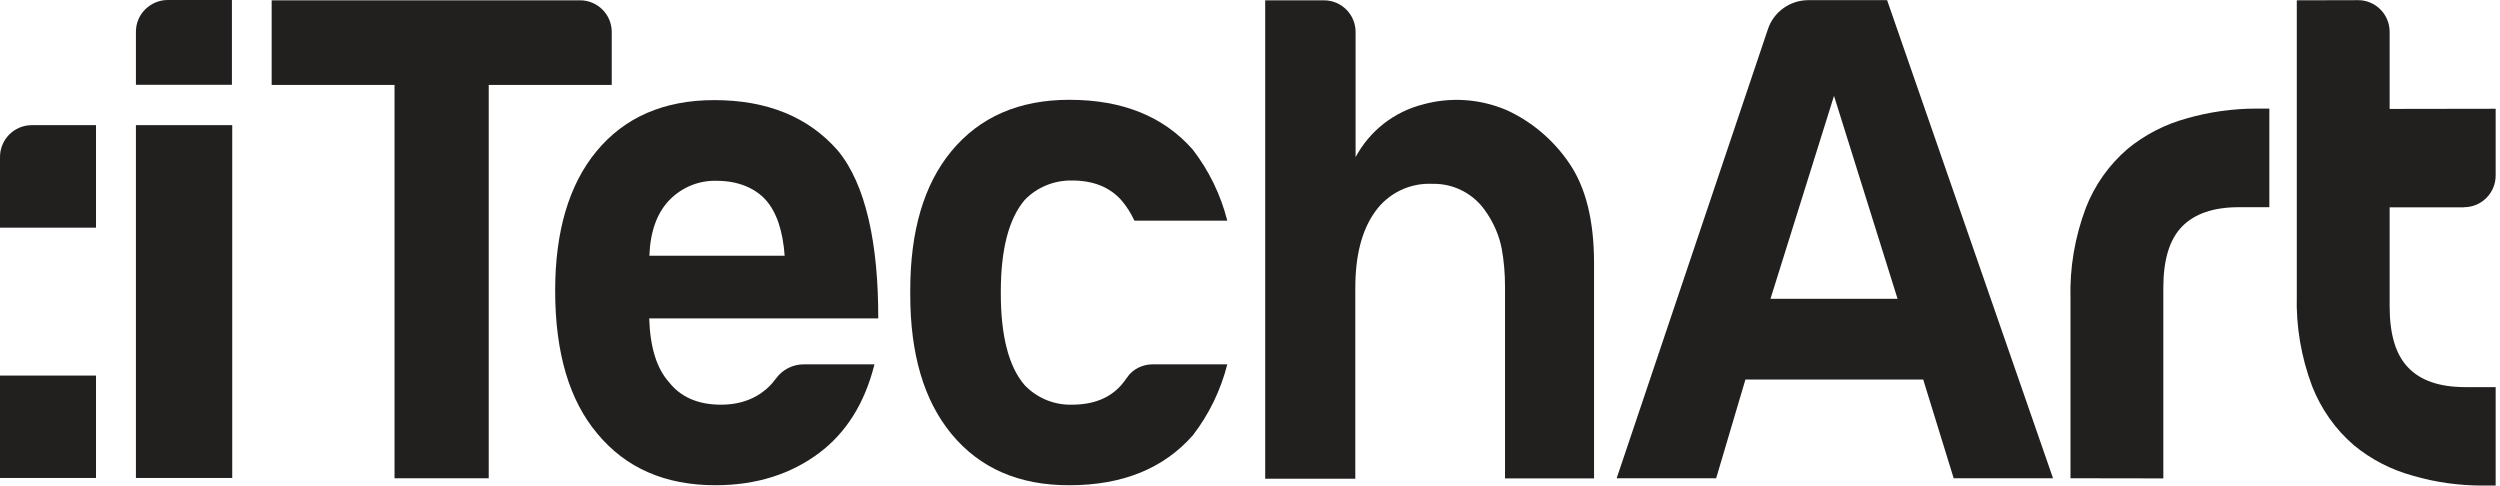 <svg width="139" height="27" viewBox="0 0 139 27" fill="none" xmlns="http://www.w3.org/2000/svg">
<path d="M55.645 16.268V16.226C55.645 13.856 56.092 12.161 56.969 11.123C57.652 10.407 58.614 10.019 59.601 10.036C60.781 10.036 61.684 10.398 62.333 11.115C62.637 11.461 62.881 11.857 63.075 12.27H68.237C67.874 10.837 67.225 9.496 66.322 8.323C64.703 6.477 62.417 5.549 59.457 5.549C56.657 5.549 54.473 6.502 52.896 8.408C51.369 10.255 50.61 12.844 50.61 16.142C50.61 16.184 50.61 16.344 50.61 16.386C50.61 19.684 51.369 22.264 52.896 24.12C54.473 26.034 56.657 26.987 59.457 26.979C62.409 26.979 64.695 26.051 66.322 24.204C67.225 23.032 67.874 21.691 68.237 20.257H64.087C63.531 20.257 62.983 20.518 62.67 20.982C62.569 21.134 62.451 21.278 62.333 21.421C61.692 22.138 60.79 22.5 59.601 22.5C58.605 22.526 57.652 22.129 56.969 21.413C56.084 20.384 55.645 18.68 55.645 16.31V16.268Z" fill="#221F1F"/>
<path d="M83.771 6.123C82.304 5.498 80.668 5.38 79.133 5.802C77.522 6.207 76.156 7.27 75.371 8.737V1.779C75.371 0.801 74.579 0.017 73.609 0.017H70.345V26.616H75.355V16.015C75.355 14.21 75.717 12.794 76.459 11.765C77.185 10.744 78.382 10.162 79.63 10.221C80.845 10.188 81.992 10.795 82.65 11.824L82.658 11.832C83.063 12.431 83.35 13.097 83.493 13.806C83.62 14.506 83.679 15.214 83.679 15.931V26.599H88.629V14.624C88.629 12.254 88.165 10.398 87.237 9.057C86.369 7.784 85.171 6.764 83.771 6.123Z" fill="#221F1F"/>
<path d="M46.571 8.358C44.943 6.503 42.657 5.566 39.714 5.566C36.914 5.566 34.721 6.519 33.153 8.425C31.635 10.272 30.867 12.861 30.867 16.159C30.867 19.608 31.651 22.265 33.22 24.12C34.797 26.018 36.973 26.979 39.782 26.979C42.092 26.979 43.998 26.338 45.525 25.2C47.051 24.061 48.08 22.417 48.62 20.258H44.681C44.074 20.258 43.501 20.553 43.147 21.042C42.674 21.692 41.755 22.501 40.094 22.501C38.812 22.501 37.85 22.079 37.201 21.253C36.509 20.485 36.147 19.305 36.096 17.702H48.831C48.839 13.595 48.156 10.255 46.571 8.358ZM36.105 14.219C36.155 12.887 36.518 11.858 37.209 11.133C37.901 10.416 38.862 10.019 39.857 10.053C41.047 10.053 42 10.466 42.59 11.133C43.18 11.807 43.526 12.828 43.627 14.219H36.105Z" fill="#221F1F"/>
<path d="M34.013 1.779C34.013 0.801 33.22 0.017 32.25 0.017H15.104V4.723H21.936V26.591H27.173V4.723H34.013V1.779Z" fill="#221F1F"/>
<path d="M121.571 6.586C120.373 6.915 119.252 7.489 118.29 8.281C117.261 9.167 116.46 10.297 115.971 11.562C115.364 13.173 115.069 14.893 115.119 16.614V26.591L120.281 26.599V16.007C120.281 14.455 120.618 13.325 121.31 12.608C122.001 11.891 123.055 11.52 124.481 11.52H126.176V6.038H125.442C124.135 6.038 122.828 6.224 121.571 6.586Z" fill="#221F1F"/>
<path d="M136.996 11.521C137.975 11.521 138.759 10.728 138.759 9.758V6.047L132.864 6.056V1.771C132.864 0.793 132.071 0 131.093 0.009L127.702 0.017V16.421C127.652 18.141 127.947 19.862 128.554 21.473C129.052 22.738 129.844 23.868 130.873 24.753C131.835 25.546 132.948 26.119 134.154 26.448C135.411 26.819 136.718 26.997 138.025 26.997H138.759V21.523H137.064C135.638 21.523 134.584 21.16 133.893 20.435C133.201 19.718 132.864 18.588 132.864 17.036V11.529H136.996V11.521Z" fill="#221F1F"/>
<path d="M100.546 0.009C99.525 0.009 98.615 0.658 98.294 1.628L89.886 26.592H95.418L97.046 21.101H106.93L108.625 26.592H114.149L104.923 0.009H100.546ZM98.438 16.615L101.971 5.33L105.505 16.615H98.438Z" fill="#221F1F"/>
<path d="M7.557 26.575H12.912V6.958H7.557V26.575Z" fill="#221F1F"/>
<path d="M0 8.729V12.659H5.338V6.958H1.771C0.793 6.958 0 7.751 0 8.729Z" fill="#221F1F"/>
<path d="M12.895 0H9.623H9.328C8.847 0 8.417 0.194 8.097 0.498C8.08 0.514 8.071 0.523 8.054 0.54C7.742 0.86 7.557 1.29 7.557 1.771V2.075V4.714H12.895V0Z" fill="#221F1F"/>
<path d="M5.338 20.882H0V26.575H5.338V20.882Z" fill="#221F1F"/>
</svg>
